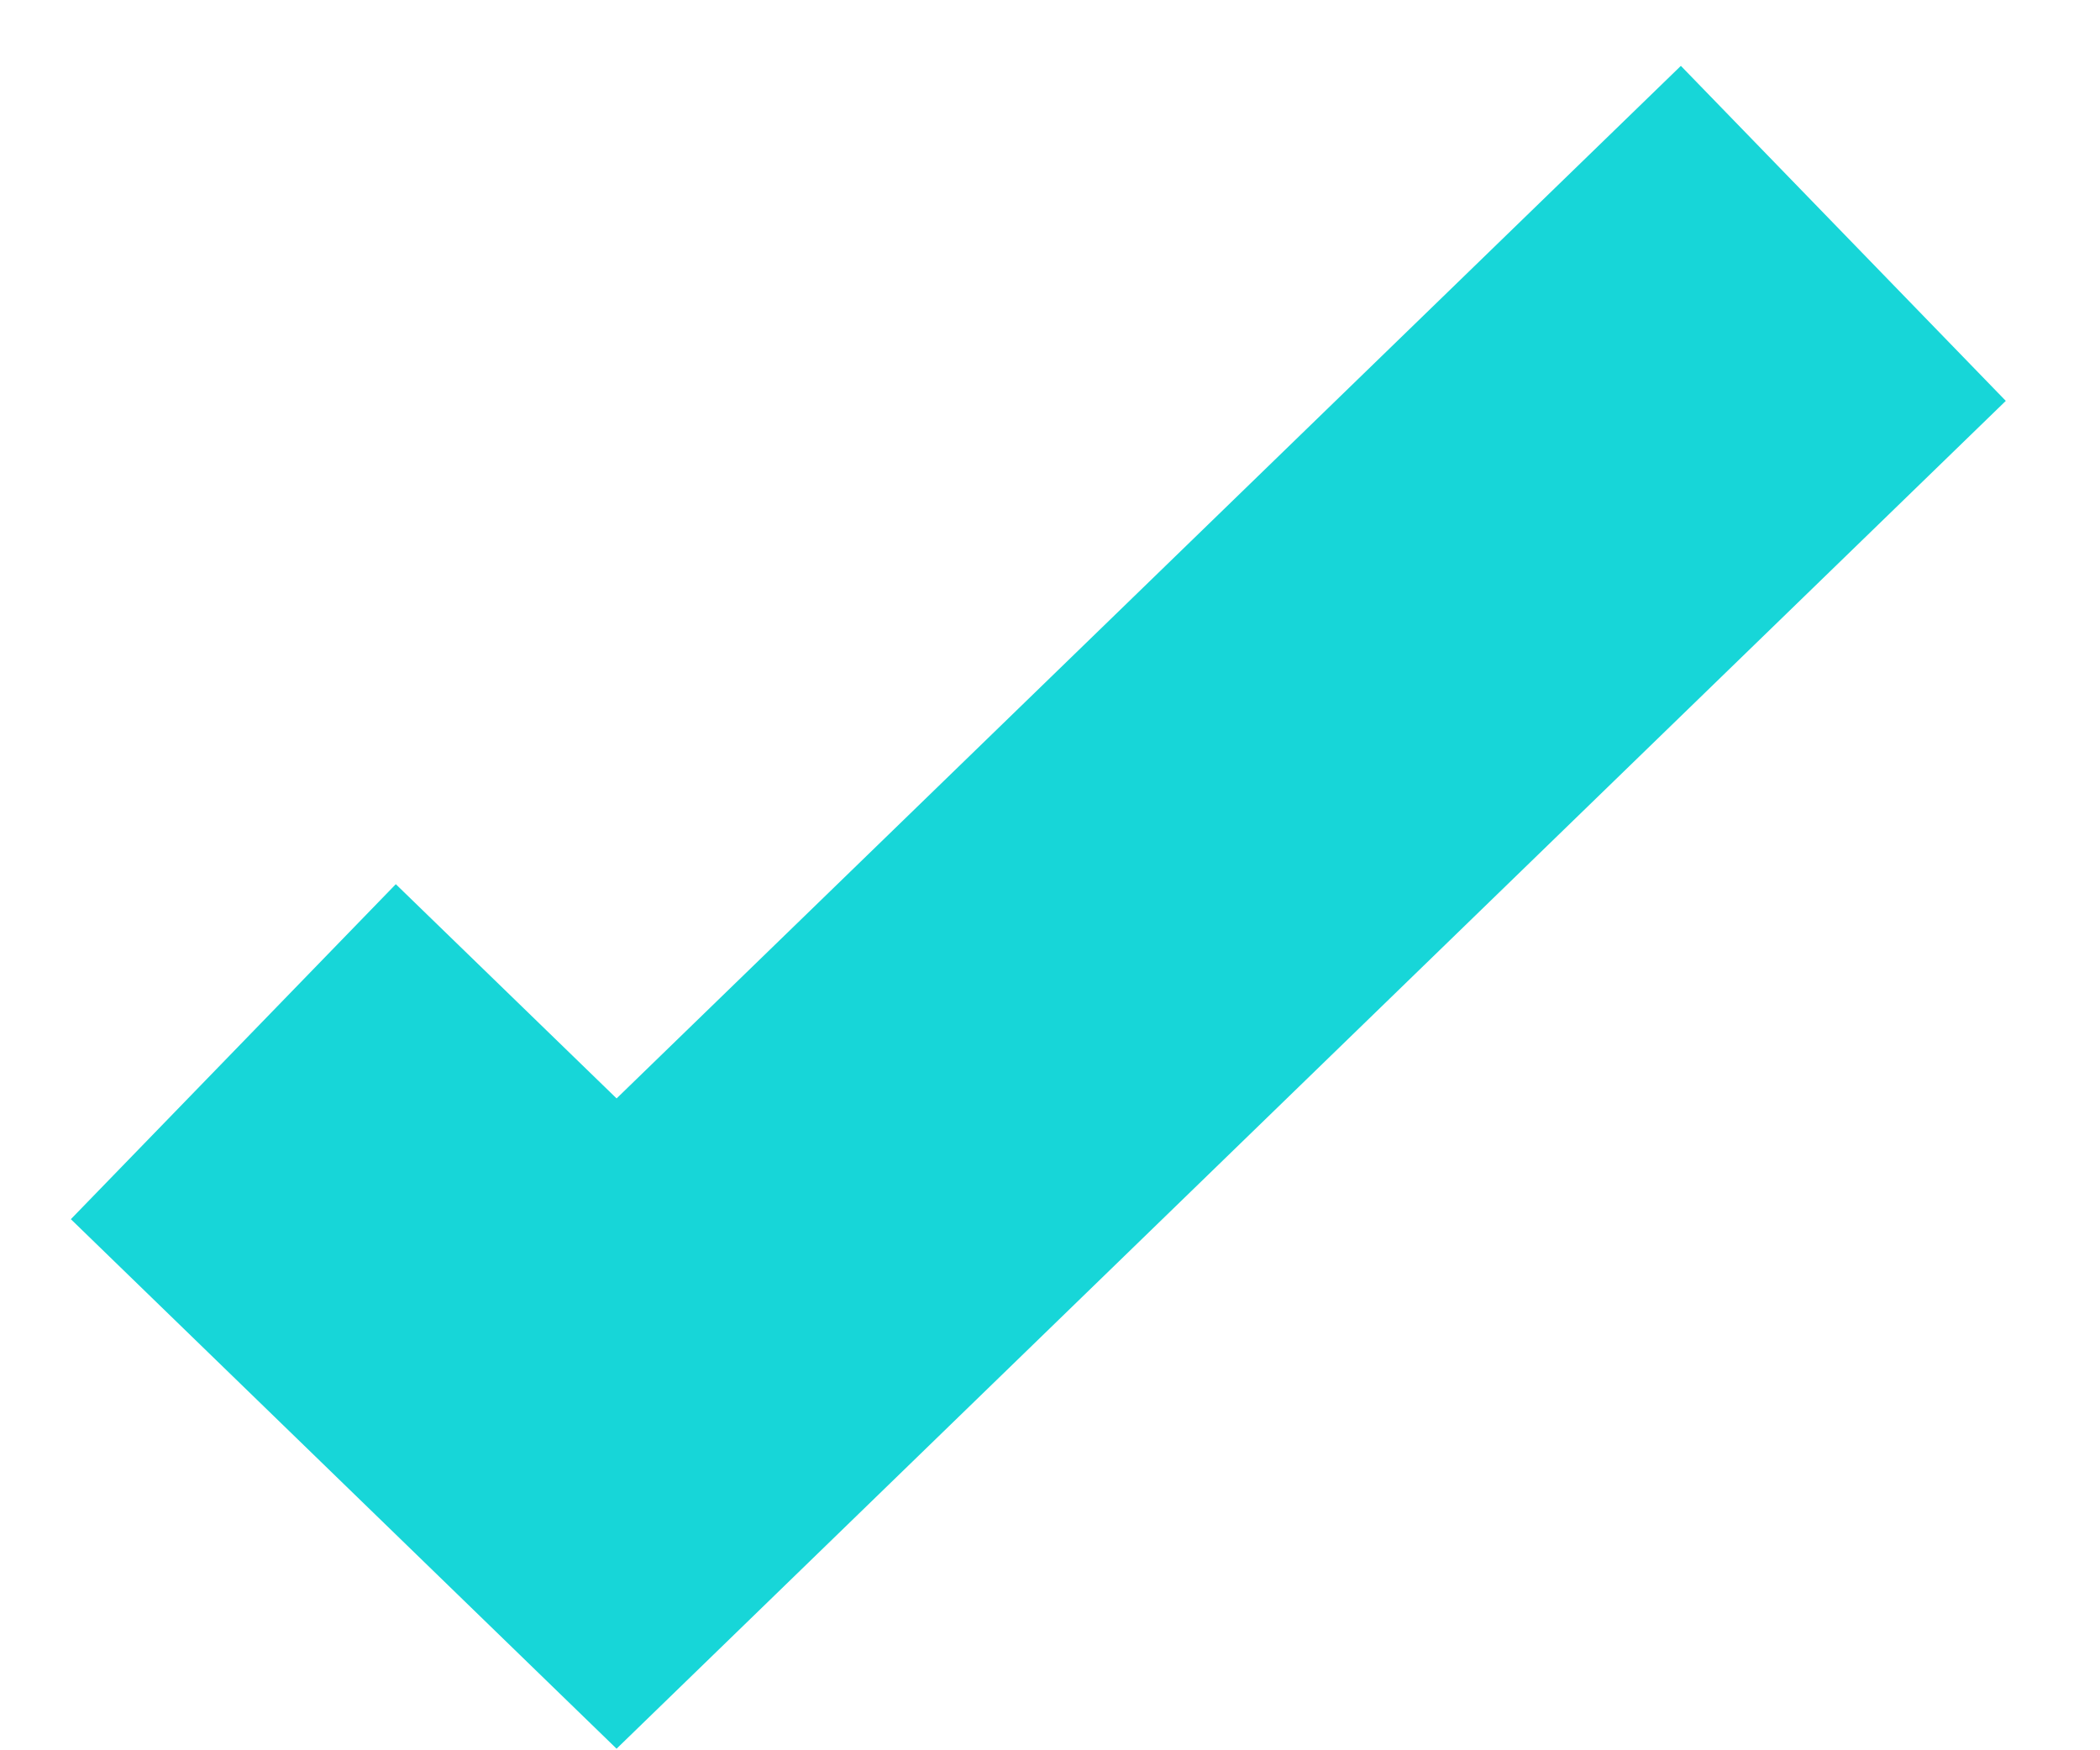 <?xml version="1.0" encoding="UTF-8"?>
<svg width="18px" height="15px" viewBox="0 0 18 15" version="1.1" xmlns="http://www.w3.org/2000/svg" xmlns:xlink="http://www.w3.org/1999/xlink">
    <!-- Generator: Sketch 50.2 (55047) - http://www.bohemiancoding.com/sketch -->
    <title>Path 29</title>
    <desc>Created with Sketch.</desc>
    <defs></defs>
    <g id="desk" stroke="none" stroke-width="1" fill="none" fill-rule="evenodd">
        <g id="Nomo" transform="translate(-130, -2363)" stroke="#17D6D8" stroke-width="4">
            <g id="ok" transform="translate(92, 2365)">
                <g id="Group-6">
                    <polyline id="Path-29" points="40 7.013 43.285 10.2 53.8 0"></polyline>
                </g>
            </g>
        </g>
    </g>
</svg>